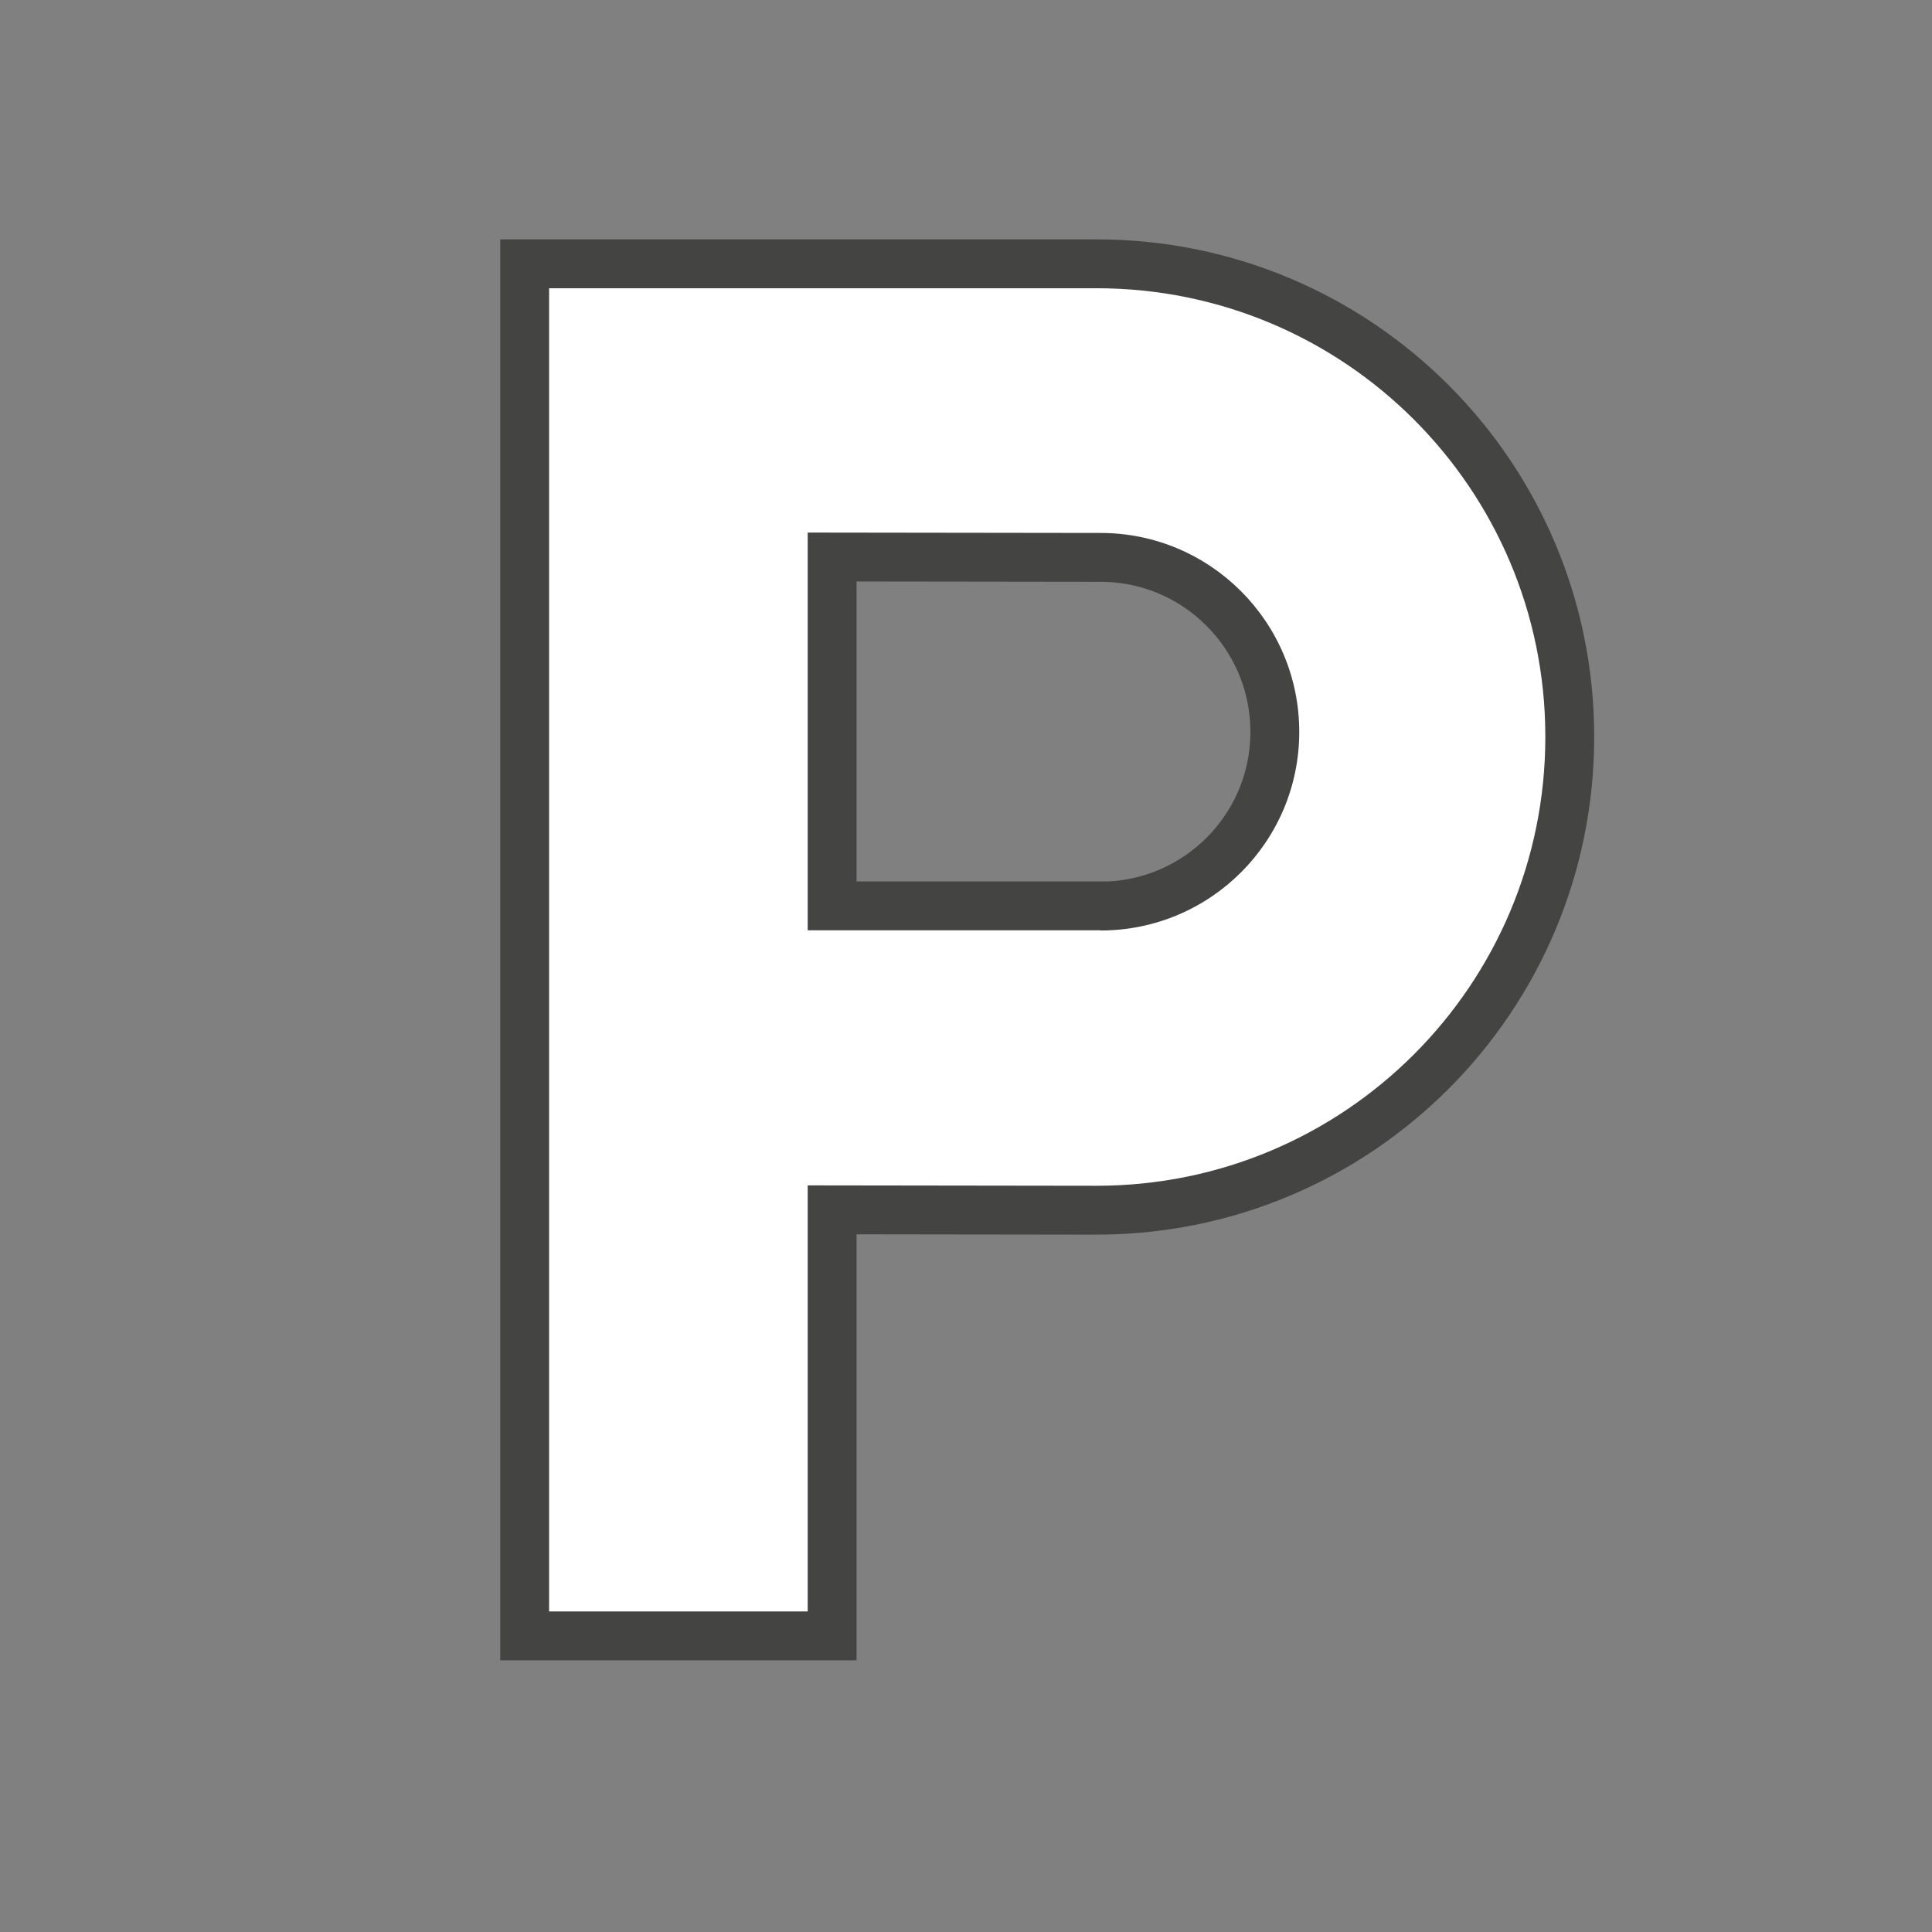 <?xml version="1.0" encoding="UTF-8" standalone="no"?>
<!-- Created with Inkscape (http://www.inkscape.org/) -->

<svg
   xmlns:dc="http://purl.org/dc/elements/1.1/"
   xmlns:cc="http://creativecommons.org/ns#"
   xmlns:rdf="http://www.w3.org/1999/02/22-rdf-syntax-ns#"
   xmlns:svg="http://www.w3.org/2000/svg"
   xmlns="http://www.w3.org/2000/svg"
   xmlns:sodipodi="http://sodipodi.sourceforge.net/DTD/sodipodi-0.dtd"
   xmlns:inkscape="http://www.inkscape.org/namespaces/inkscape"
   width="24"
   height="24"
   id="svg27349"
   version="1.1"
   inkscape:version="0.48.2 r9819"
   sodipodi:docname="lodging-white-24.svg">
  <rect width="100%" height="100%" fill="#808080" stroke="none"/>
  <defs
     id="defs27351" />
  <sodipodi:namedview
     id="base"
     pagecolor="#ffffff"
     bordercolor="#666666"
     borderopacity="1.0"
     inkscape:pageopacity="0.0"
     inkscape:pageshadow="2"
     inkscape:zoom="8.8081266"
     inkscape:cx="11.449912"
     inkscape:cy="8.5492675"
     inkscape:document-units="px"
     inkscape:current-layer="layer1"
     showgrid="false"
     inkscape:window-width="629"
     inkscape:window-height="573"
     inkscape:window-x="2584"
     inkscape:window-y="601"
     inkscape:window-maximized="0" />
  <g
     inkscape:label="Layer 1"
     inkscape:groupmode="layer"
     id="layer1"
     transform="translate(0,-1028.362)">
    <g
       id="g13026"
       transform="matrix(2.428,0,0,2.428,-282.594,-15.516)">
      <path
         d="m 125.086,439.776 c 0.652,0 1.181,-0.529 1.181,-1.182 v -7.521 c 0,-0.652 -0.528,-1.18 -1.181,-1.18 h -7.521 c -0.652,0 -1.181,0.527 -1.181,1.18 v 7.521 c 0,0.652 0.528,1.182 1.181,1.182 h 7.521 z"
         id="path13017"
         inkscape:connector-curvature="0"
         style="opacity:0;fill:#272525" />
      <path
         style="opacity:0.6;fill:none;stroke:#1d1d1c;stroke-width:0.5;stroke-miterlimit:4;stroke-opacity:1;stroke-dasharray:none"
         inkscape:connector-curvature="0"
         id="path13019"
         d="m 122.02,434.694 c 0.562,0 1.017,-0.455 1.017,-1.016 0,-0.562 -0.455,-1.018 -1.017,-1.018 l -1.498,-0.002 v 2.035 h 1.498 z M 122,431.408 c 1.269,0 2.296,1.027 2.296,2.295 0,1.27 -1.027,2.297 -2.296,2.297 l -1.478,-0.002 v 2.18 h -1.323 v -6.77 H 122 z" />
      <path
         d="m 122.02,434.694 c 0.562,0 1.017,-0.455 1.017,-1.016 0,-0.562 -0.455,-1.018 -1.017,-1.018 l -1.498,-0.002 v 2.035 h 1.498 z M 122,431.408 c 1.269,0 2.296,1.027 2.296,2.295 0,1.27 -1.027,2.297 -2.296,2.297 l -1.478,-0.002 v 2.18 h -1.323 v -6.77 H 122 z"
         id="path13021"
         inkscape:connector-curvature="0"
         style="fill:#ffffff;fill-opacity:1" />
    </g>
  </g>
</svg>
